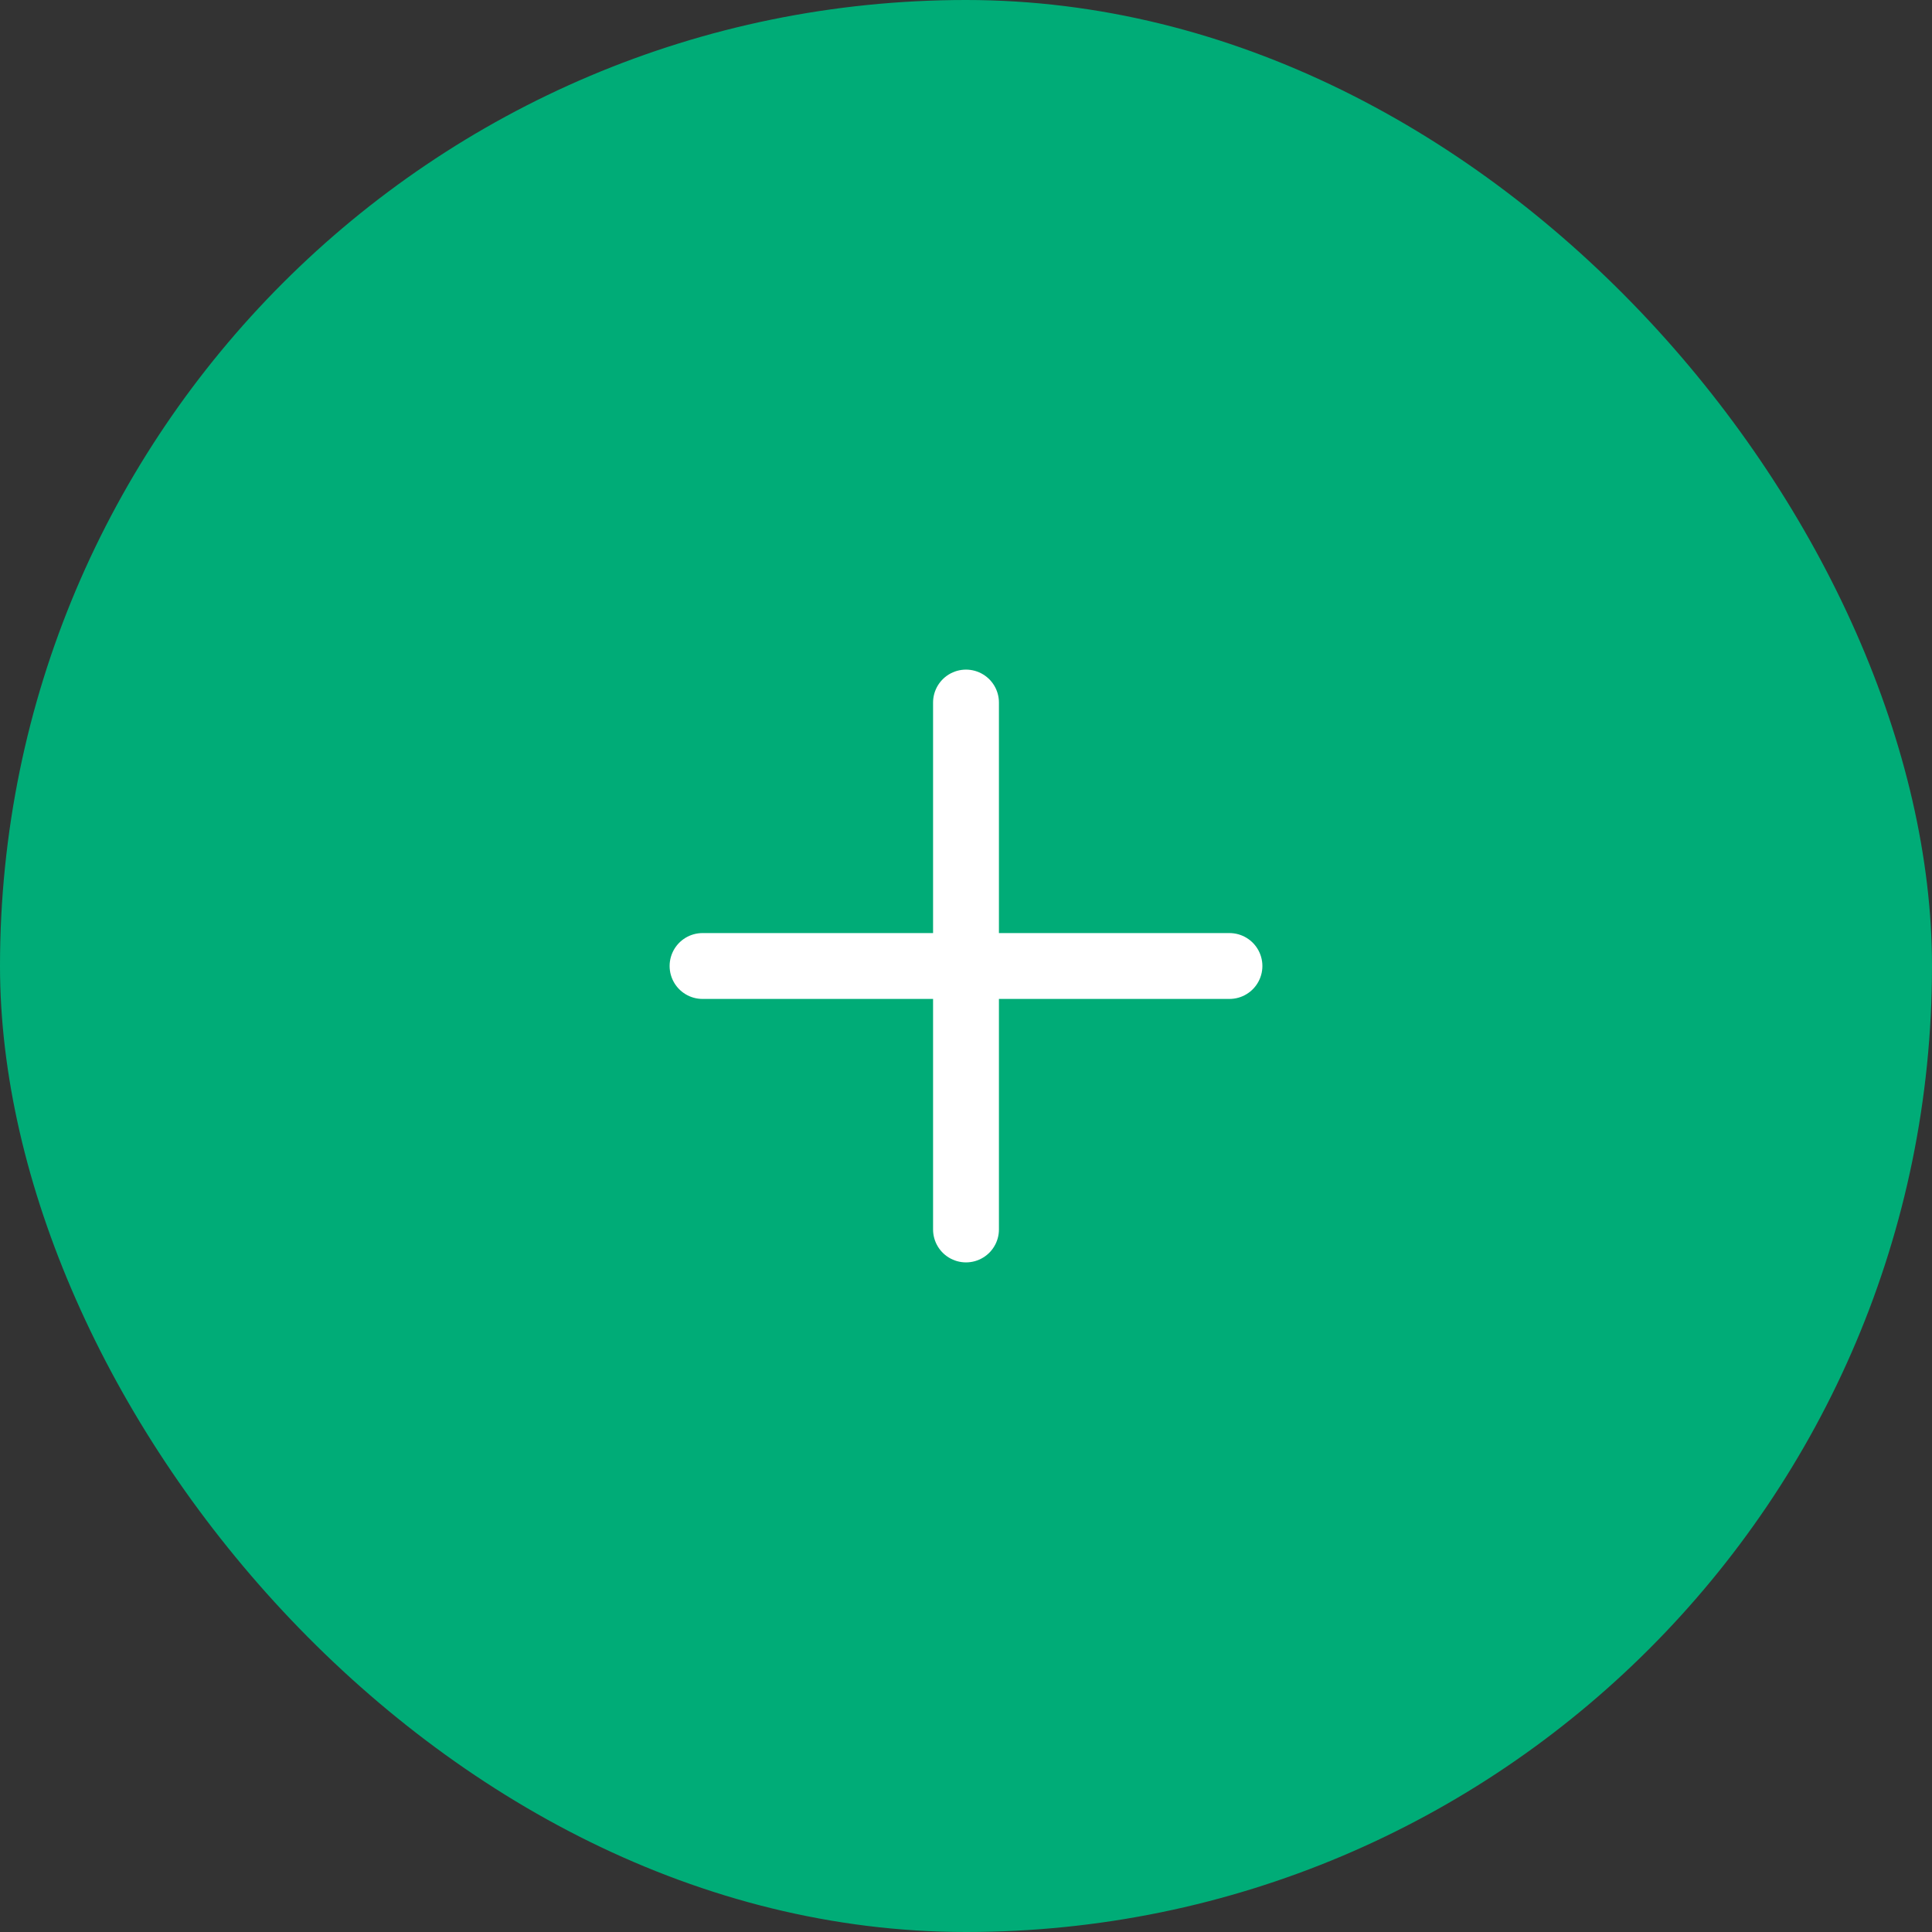 <svg width="44" height="44" viewBox="0 0 44 44" fill="none" xmlns="http://www.w3.org/2000/svg">
<rect x="0" y="0" width="44" height="44" fill="#333333" stroke="none"/>
<rect width="44" height="44" rx="22" fill="#00AC77"/>
<path d="M16 22H28" stroke="white" stroke-width="1.5" stroke-linecap="round" stroke-linejoin="round"/>
<path d="M22 28V16" stroke="white" stroke-width="1.5" stroke-linecap="round" stroke-linejoin="round"/>
</svg>
